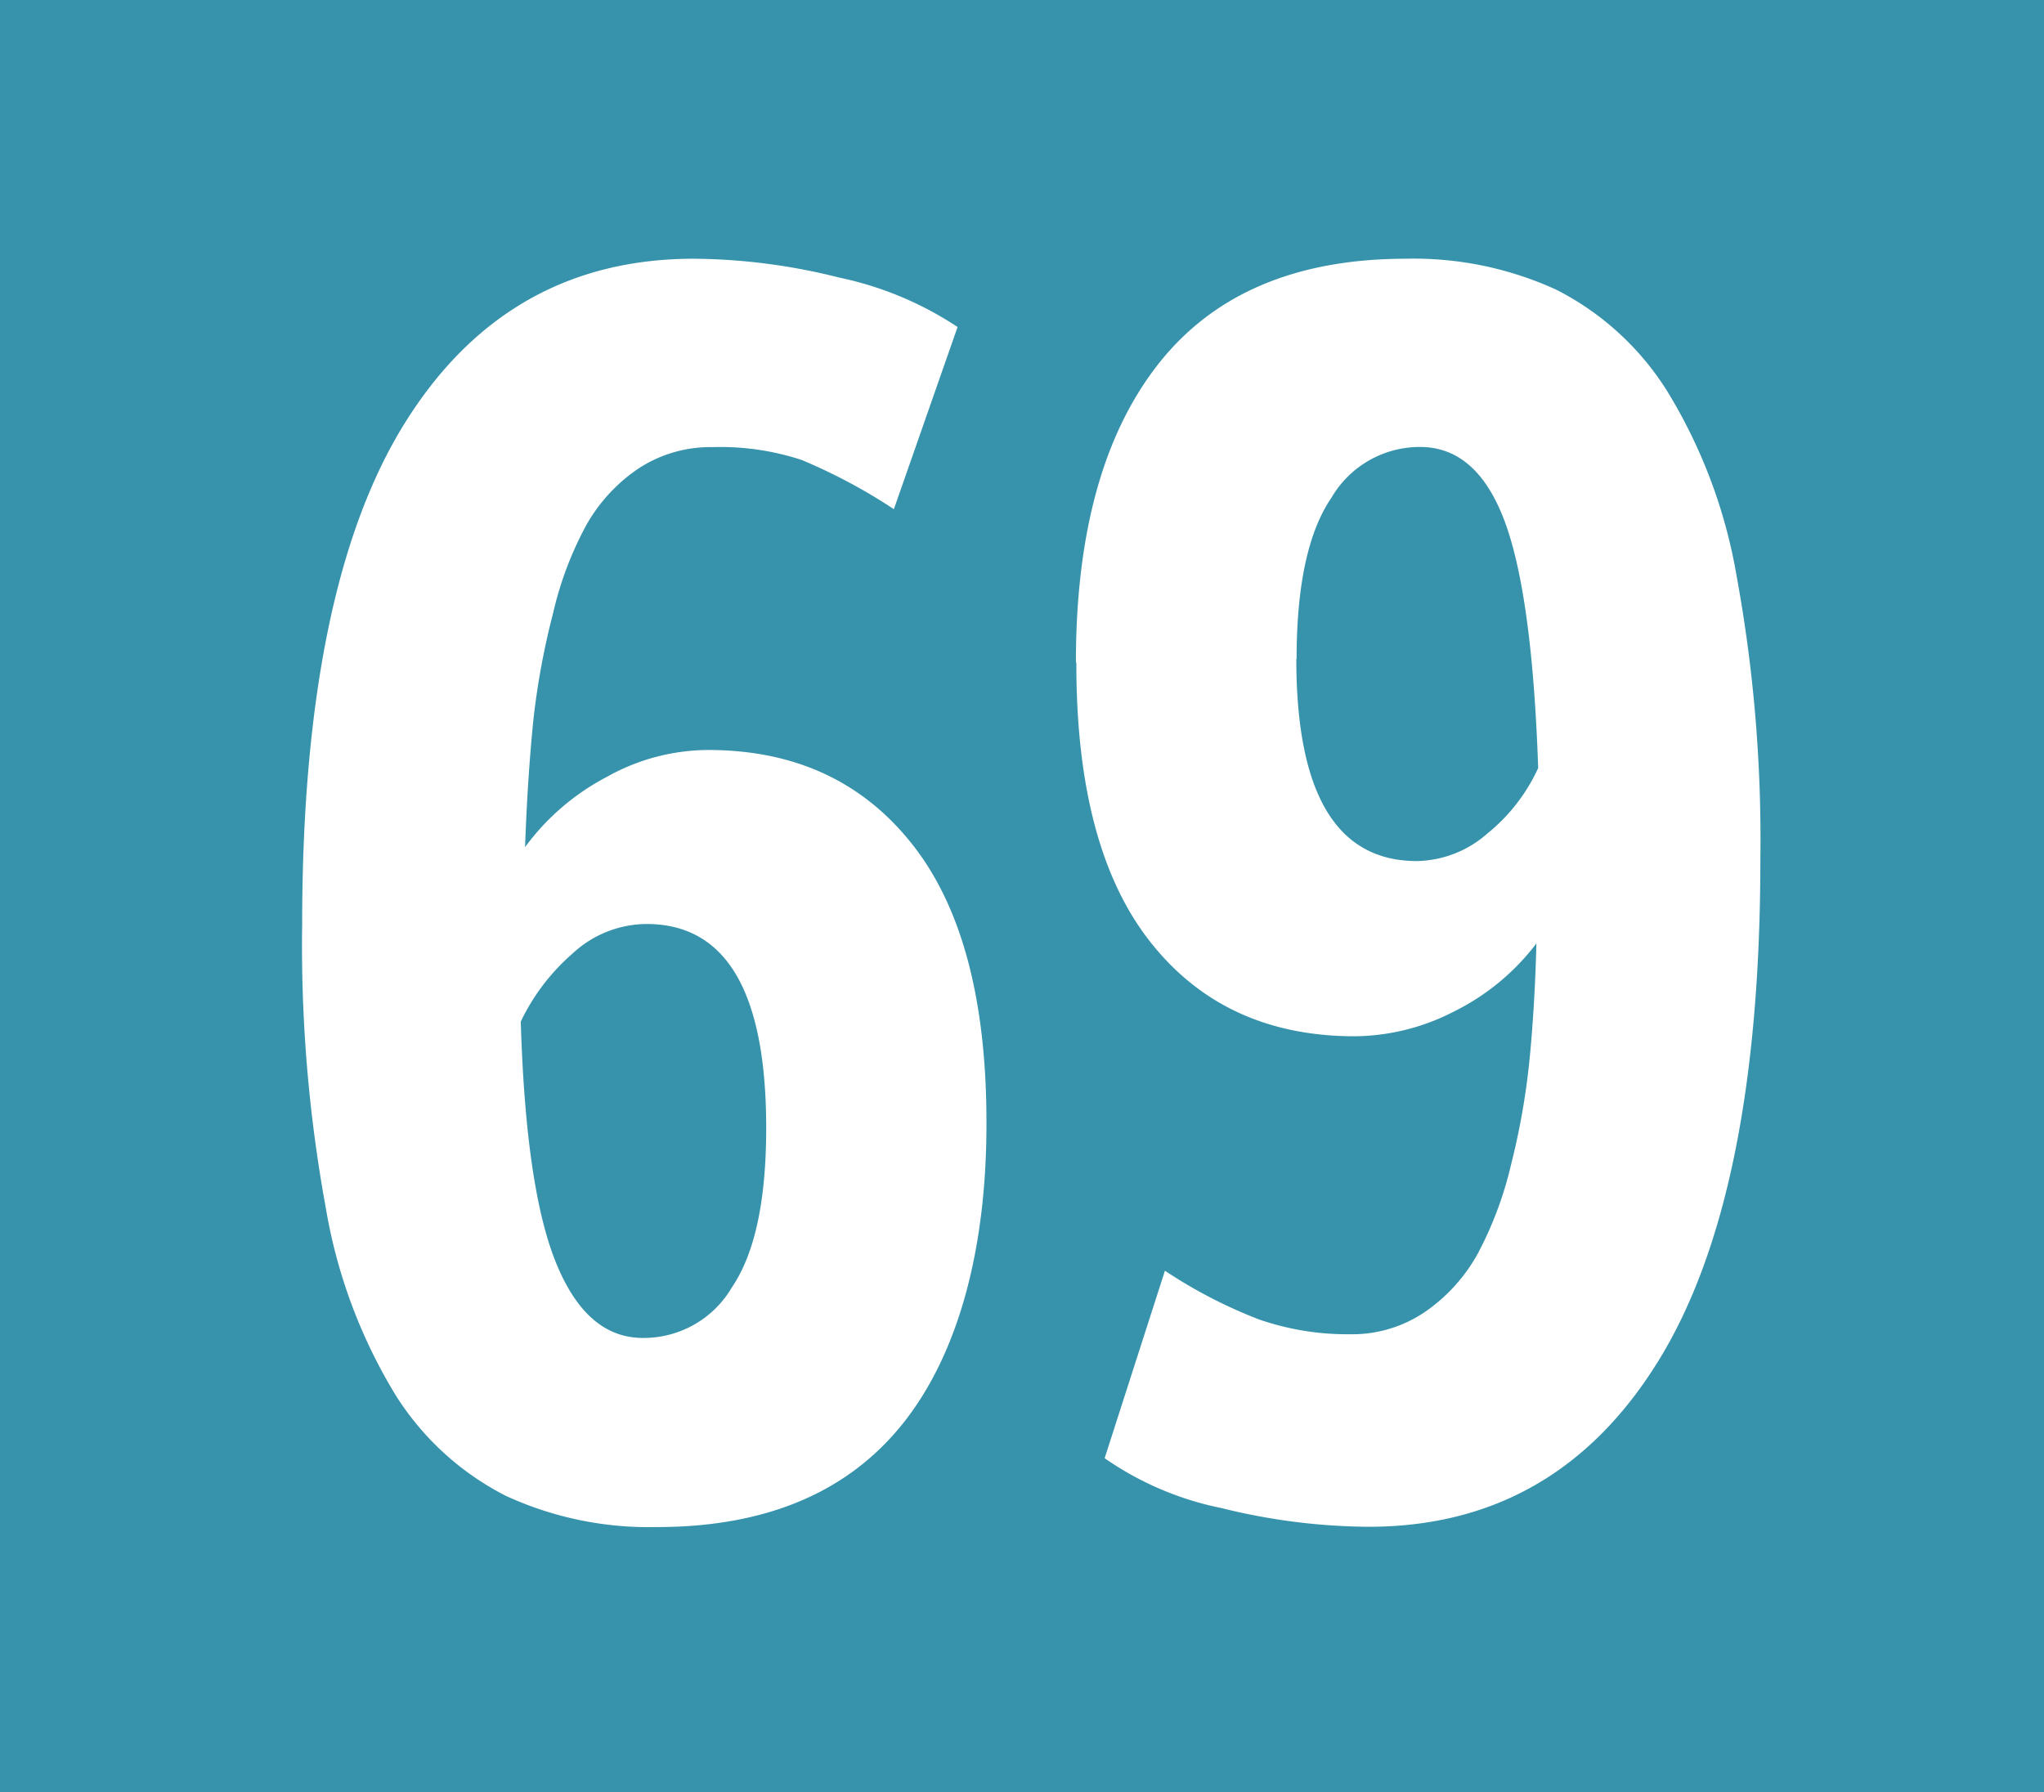 <svg id="Calque_1" data-name="Calque 1" xmlns="http://www.w3.org/2000/svg" viewBox="0 0 138 121"><defs><style>.cls-1{fill:#3793ac;}.cls-2{fill:#fff;}</style></defs><rect class="cls-1" width="138" height="121"/><path class="cls-2" d="M156.4,62.45q0-22.73,6.91-33.85t19.52-11.13a41.05,41.05,0,0,1,9.82,1.27,22.94,22.94,0,0,1,8,3.34l-4.3,12.3a37.58,37.58,0,0,0-6.22-3.32,17.51,17.51,0,0,0-6-.87,8.86,8.86,0,0,0-5,1.43,11.26,11.26,0,0,0-3.52,3.79,23.35,23.35,0,0,0-2.27,6A50.84,50.84,0,0,0,172,48.71c-.25,2.51-.44,5.34-.55,8.49A16.1,16.1,0,0,1,177,52.44a14.07,14.07,0,0,1,6.8-1.8q8.77,0,13.8,6.38t5,18.9c0,8.35-1.86,15.41-5.58,20.12s-9.28,7.07-16.68,7.07A23.1,23.1,0,0,1,170.15,101a18.93,18.93,0,0,1-7.44-6.8A35.55,35.55,0,0,1,158,81.58a98.16,98.16,0,0,1-1.6-19.15ZM171.16,69q.34,11.33,2.41,16.34c1.38,3.35,3.32,5,5.84,5a6.9,6.9,0,0,0,6-3.41c1.55-2.28,2.32-5.86,2.32-10.77q0-13.77-8.08-13.77a7.39,7.39,0,0,0-5,2A14.15,14.15,0,0,0,171.15,69Z" transform="translate(-136)"/><path class="cls-2" d="M208.64,44.72q0-13.08,5.58-20.16t16.68-7.09a23.1,23.1,0,0,1,10.17,2.09,19,19,0,0,1,7.44,6.77,35.2,35.2,0,0,1,4.74,12.58A98.47,98.47,0,0,1,254.85,58q0,22.78-6.91,33.93t-19.52,11.16a42,42,0,0,1-9.94-1.26,21.09,21.09,0,0,1-7.9-3.37l4.07-12.66A32.62,32.62,0,0,0,221,89.09a18.22,18.22,0,0,0,6.13,1,8.73,8.73,0,0,0,5.11-1.53,11.54,11.54,0,0,0,3.54-3.93,24.83,24.83,0,0,0,2.24-6,48.55,48.55,0,0,0,1.25-7.12c.23-2.35.39-5,.46-7.81a15.7,15.7,0,0,1-5.55,4.59,14.81,14.81,0,0,1-6.71,1.68q-8.78,0-13.8-6.36t-5-18.86Zm14.88-.23q0,13.65,8.14,13.65a7.39,7.39,0,0,0,4.76-1.86,12.22,12.22,0,0,0,3.43-4.42q-.4-11.69-2.27-16.68t-5.69-5a6.9,6.9,0,0,0-6,3.43q-2.35,3.44-2.35,10.87Z" transform="translate(-136)"/></svg>